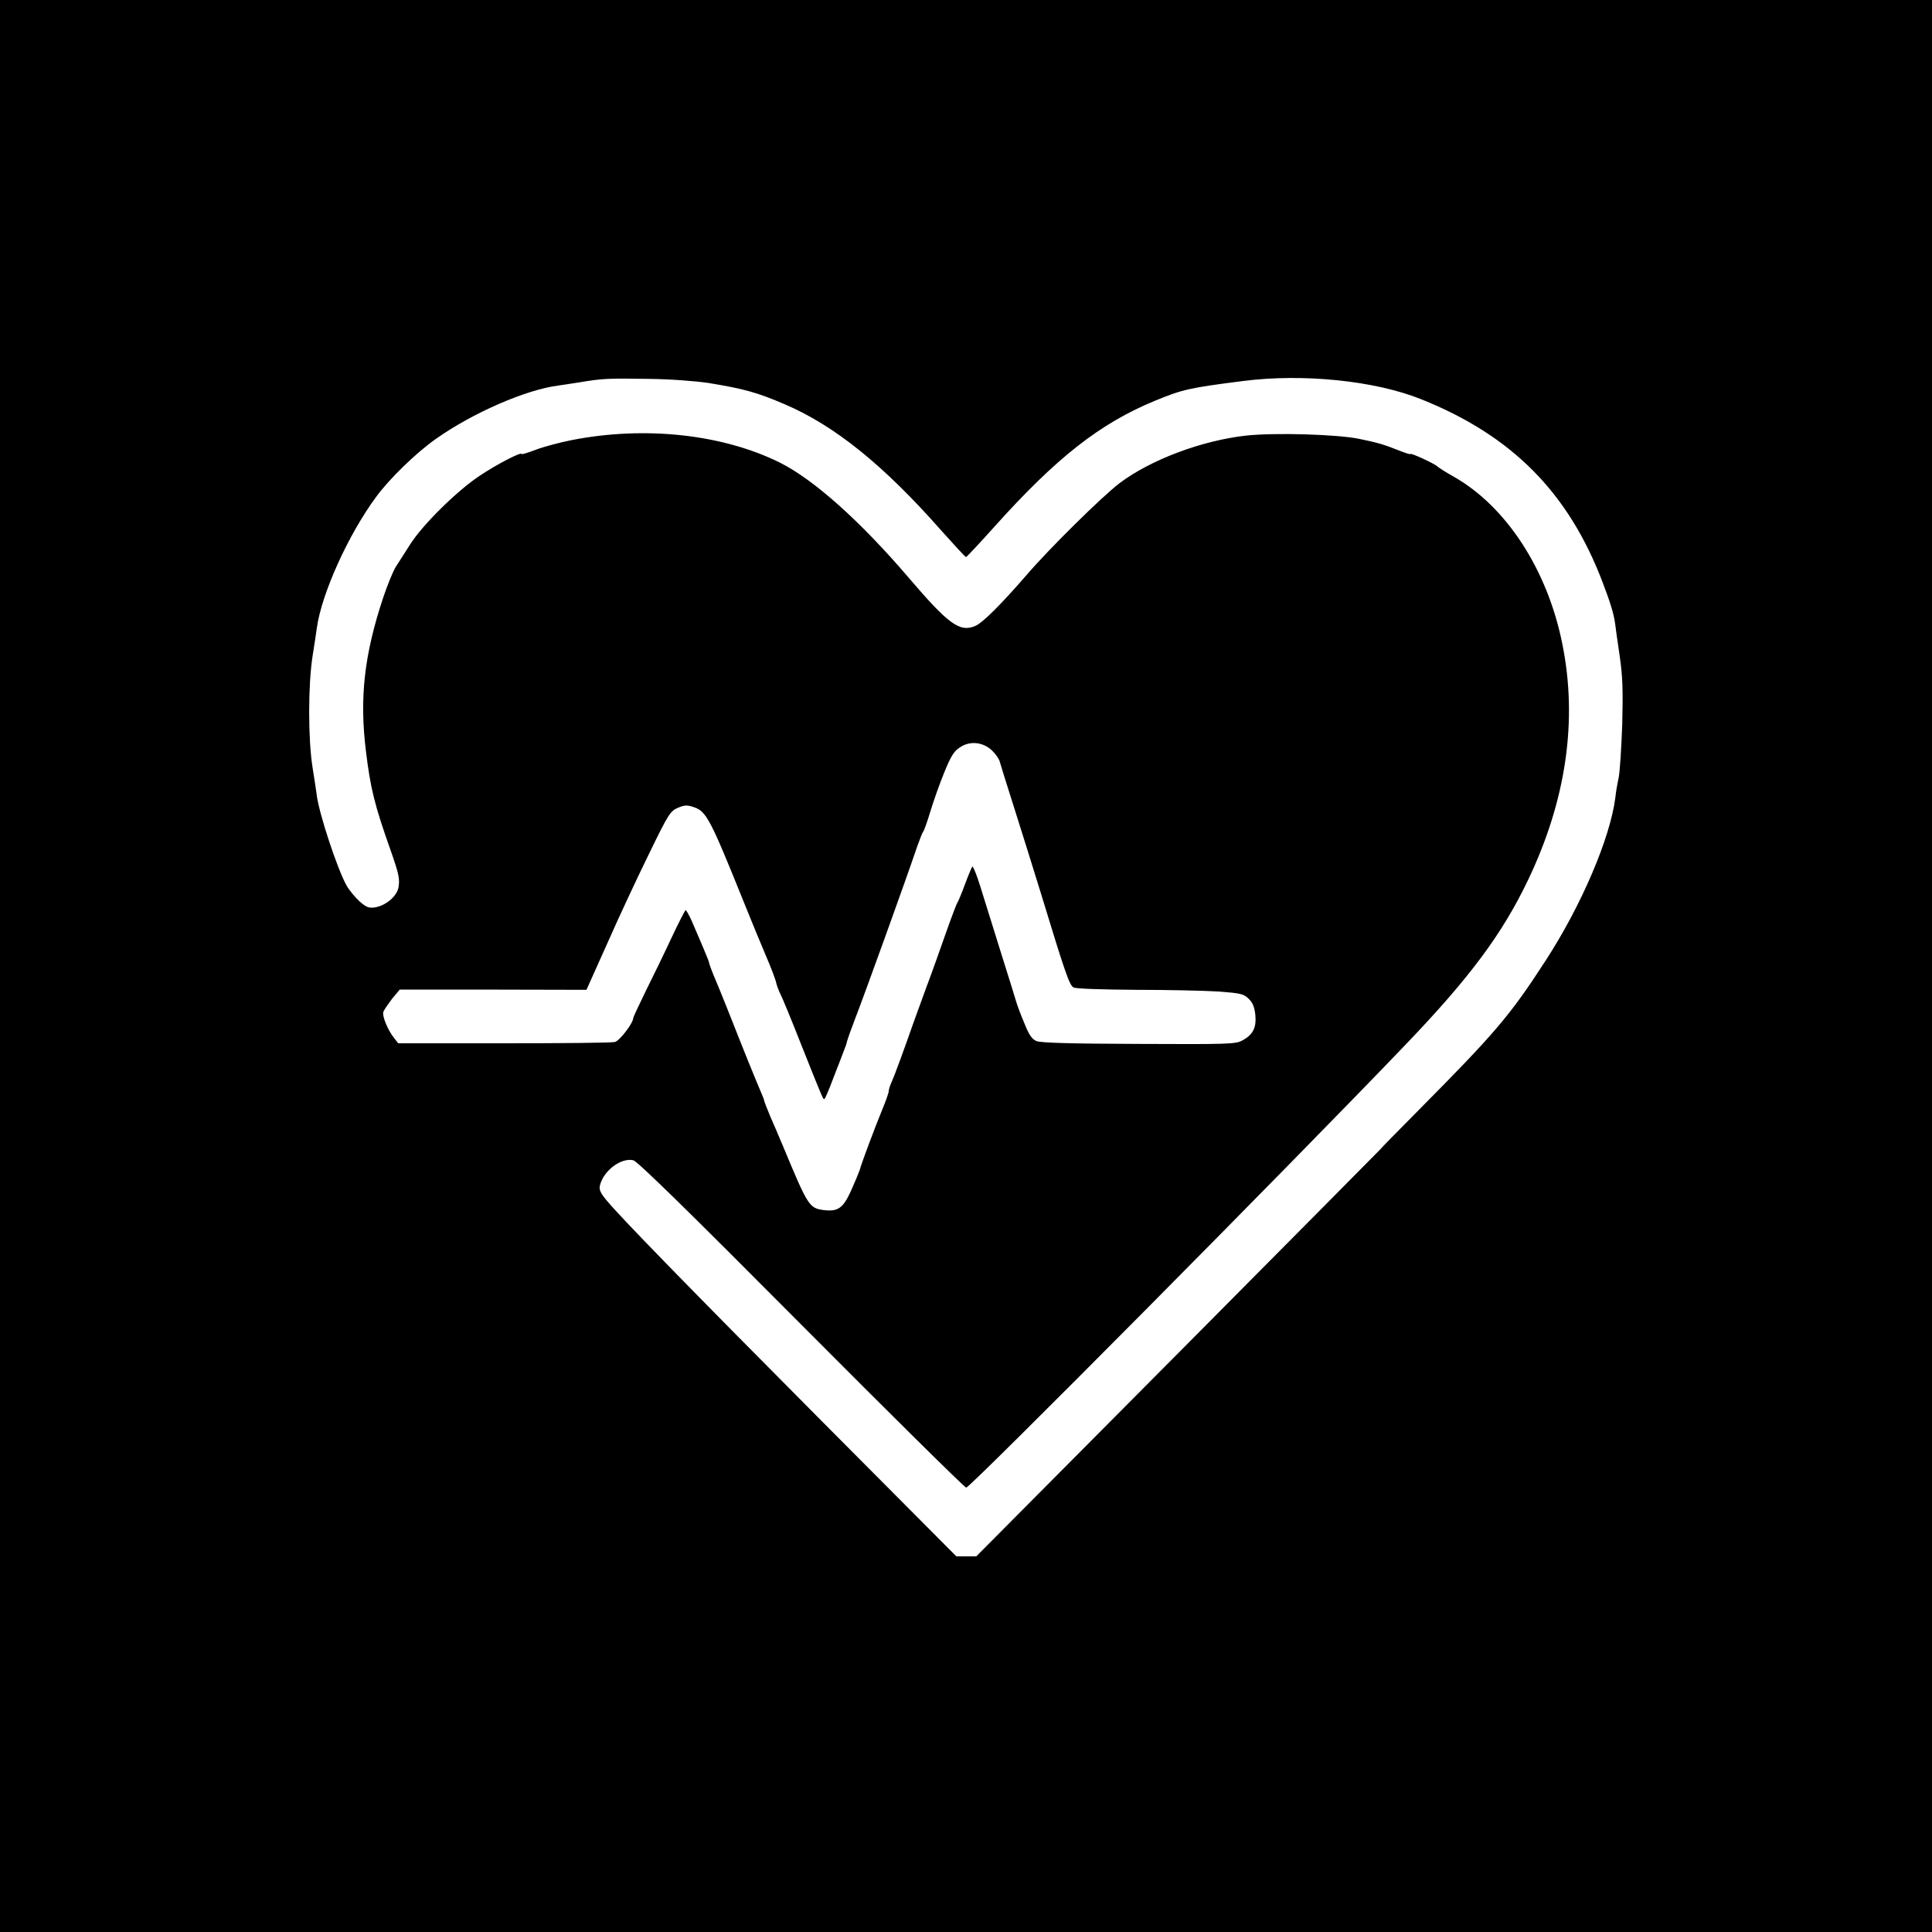 <?xml version="1.0" standalone="no"?>
<!DOCTYPE svg PUBLIC "-//W3C//DTD SVG 20010904//EN"
 "http://www.w3.org/TR/2001/REC-SVG-20010904/DTD/svg10.dtd">
<svg version="1.0" xmlns="http://www.w3.org/2000/svg"
 width="900pt" height="900pt" viewBox="0 0 900 900"
 preserveAspectRatio="xMidYMid meet">

<g transform="translate(0,900) scale(0.1,-0.1)"
fill="#000000" stroke="none">
<path d="M0 4500 l0 -4500 4500 0 4500 0 0 4500 0 4500 -4500 0 -4500 0 0
-4500z m3300 2716 c165 -27 227 -44 355 -99 234 -100 462 -284 733 -592 59
-66 109 -120 112 -120 3 0 63 64 132 141 288 321 491 481 748 587 129 53 159
60 410 92 279 36 615 2 831 -85 422 -169 685 -434 844 -851 36 -94 53 -149 59
-195 2 -16 11 -83 21 -149 14 -96 16 -160 12 -320 -4 -110 -11 -222 -17 -250
-6 -27 -13 -68 -15 -90 -24 -189 -158 -503 -325 -760 -167 -258 -236 -338
-597 -702 -95 -96 -173 -175 -173 -177 0 -1 -424 -428 -941 -949 l-941 -947
-47 0 -46 0 -625 628 c-632 636 -939 951 -1005 1031 -29 35 -35 50 -30 70 17
68 98 129 155 116 19 -4 249 -229 783 -766 415 -417 761 -759 768 -759 19 0
1517 1510 2048 2065 297 310 449 514 569 765 178 372 232 744 160 1100 -69
346 -262 642 -507 780 -34 19 -69 41 -76 48 -16 14 -125 64 -125 57 0 -3 -24
5 -52 16 -72 29 -101 37 -188 55 -106 21 -391 29 -524 15 -207 -23 -445 -112
-591 -222 -80 -61 -327 -304 -434 -429 -118 -136 -204 -222 -238 -236 -72 -31
-125 8 -311 226 -225 263 -439 454 -597 534 -267 133 -629 173 -971 106 -56
-11 -131 -31 -168 -45 -36 -14 -66 -23 -66 -20 0 12 -116 -48 -195 -101 -106
-70 -267 -229 -325 -321 -24 -37 -53 -84 -66 -103 -12 -19 -39 -84 -59 -144
-89 -268 -111 -469 -80 -718 21 -172 40 -249 116 -463 38 -109 42 -130 35
-170 -8 -41 -58 -83 -109 -92 -28 -4 -40 0 -71 27 -20 18 -48 51 -61 74 -42
73 -131 341 -140 426 -2 14 -10 70 -19 125 -21 132 -21 383 0 518 9 56 18 116
20 132 22 159 146 434 276 610 63 86 187 206 278 270 172 122 421 230 571 249
19 3 63 9 99 15 106 18 136 19 320 16 102 -1 219 -10 280 -19z m1321 -1712
c16 -15 31 -37 35 -48 3 -12 34 -111 69 -221 35 -110 91 -290 125 -400 113
-371 132 -425 151 -435 10 -6 134 -10 291 -11 150 0 324 -4 387 -8 102 -8 115
-11 138 -34 19 -18 27 -39 31 -76 5 -59 -11 -91 -61 -118 -29 -17 -68 -18
-481 -16 -318 1 -456 5 -477 13 -22 9 -35 28 -57 83 -17 40 -33 83 -37 97 -4
14 -35 115 -70 225 -34 110 -77 248 -96 308 -18 59 -36 104 -40 100 -3 -5 -19
-42 -34 -83 -15 -41 -31 -79 -35 -85 -4 -5 -29 -71 -55 -145 -26 -74 -66 -187
-90 -250 -23 -63 -50 -137 -60 -165 -43 -123 -87 -243 -100 -272 -8 -17 -15
-38 -15 -46 0 -8 -14 -47 -31 -88 -33 -81 -93 -239 -104 -279 -5 -14 -23 -58
-41 -98 -37 -81 -61 -97 -127 -89 -67 9 -73 18 -187 292 -23 55 -50 118 -60
140 -17 41 -32 78 -31 82 0 2 -16 40 -35 85 -19 46 -60 146 -90 223 -30 77
-70 176 -88 220 -32 75 -42 103 -44 115 -1 7 -56 136 -81 193 -12 26 -24 47
-27 47 -3 0 -32 -57 -65 -127 -33 -71 -87 -182 -120 -248 -32 -66 -59 -123
-59 -127 0 -23 -63 -107 -86 -112 -14 -4 -247 -6 -517 -6 l-492 0 -18 23 c-30
37 -58 104 -51 124 4 10 23 37 41 61 l35 42 435 0 435 -1 100 223 c54 123 142
310 194 416 88 181 97 194 132 209 32 13 42 14 77 2 55 -19 76 -59 227 -434
33 -82 80 -197 105 -255 25 -58 47 -116 49 -129 3 -13 12 -37 20 -53 8 -15 51
-119 95 -231 105 -264 103 -257 109 -257 3 0 22 44 42 98 21 53 43 111 49 127
7 17 14 37 15 45 2 8 17 51 34 95 46 118 244 667 292 810 12 33 24 65 28 70 5
6 20 48 34 95 14 47 43 128 64 180 31 76 45 100 73 118 46 32 108 26 150 -14z"/>
</g>
</svg>
